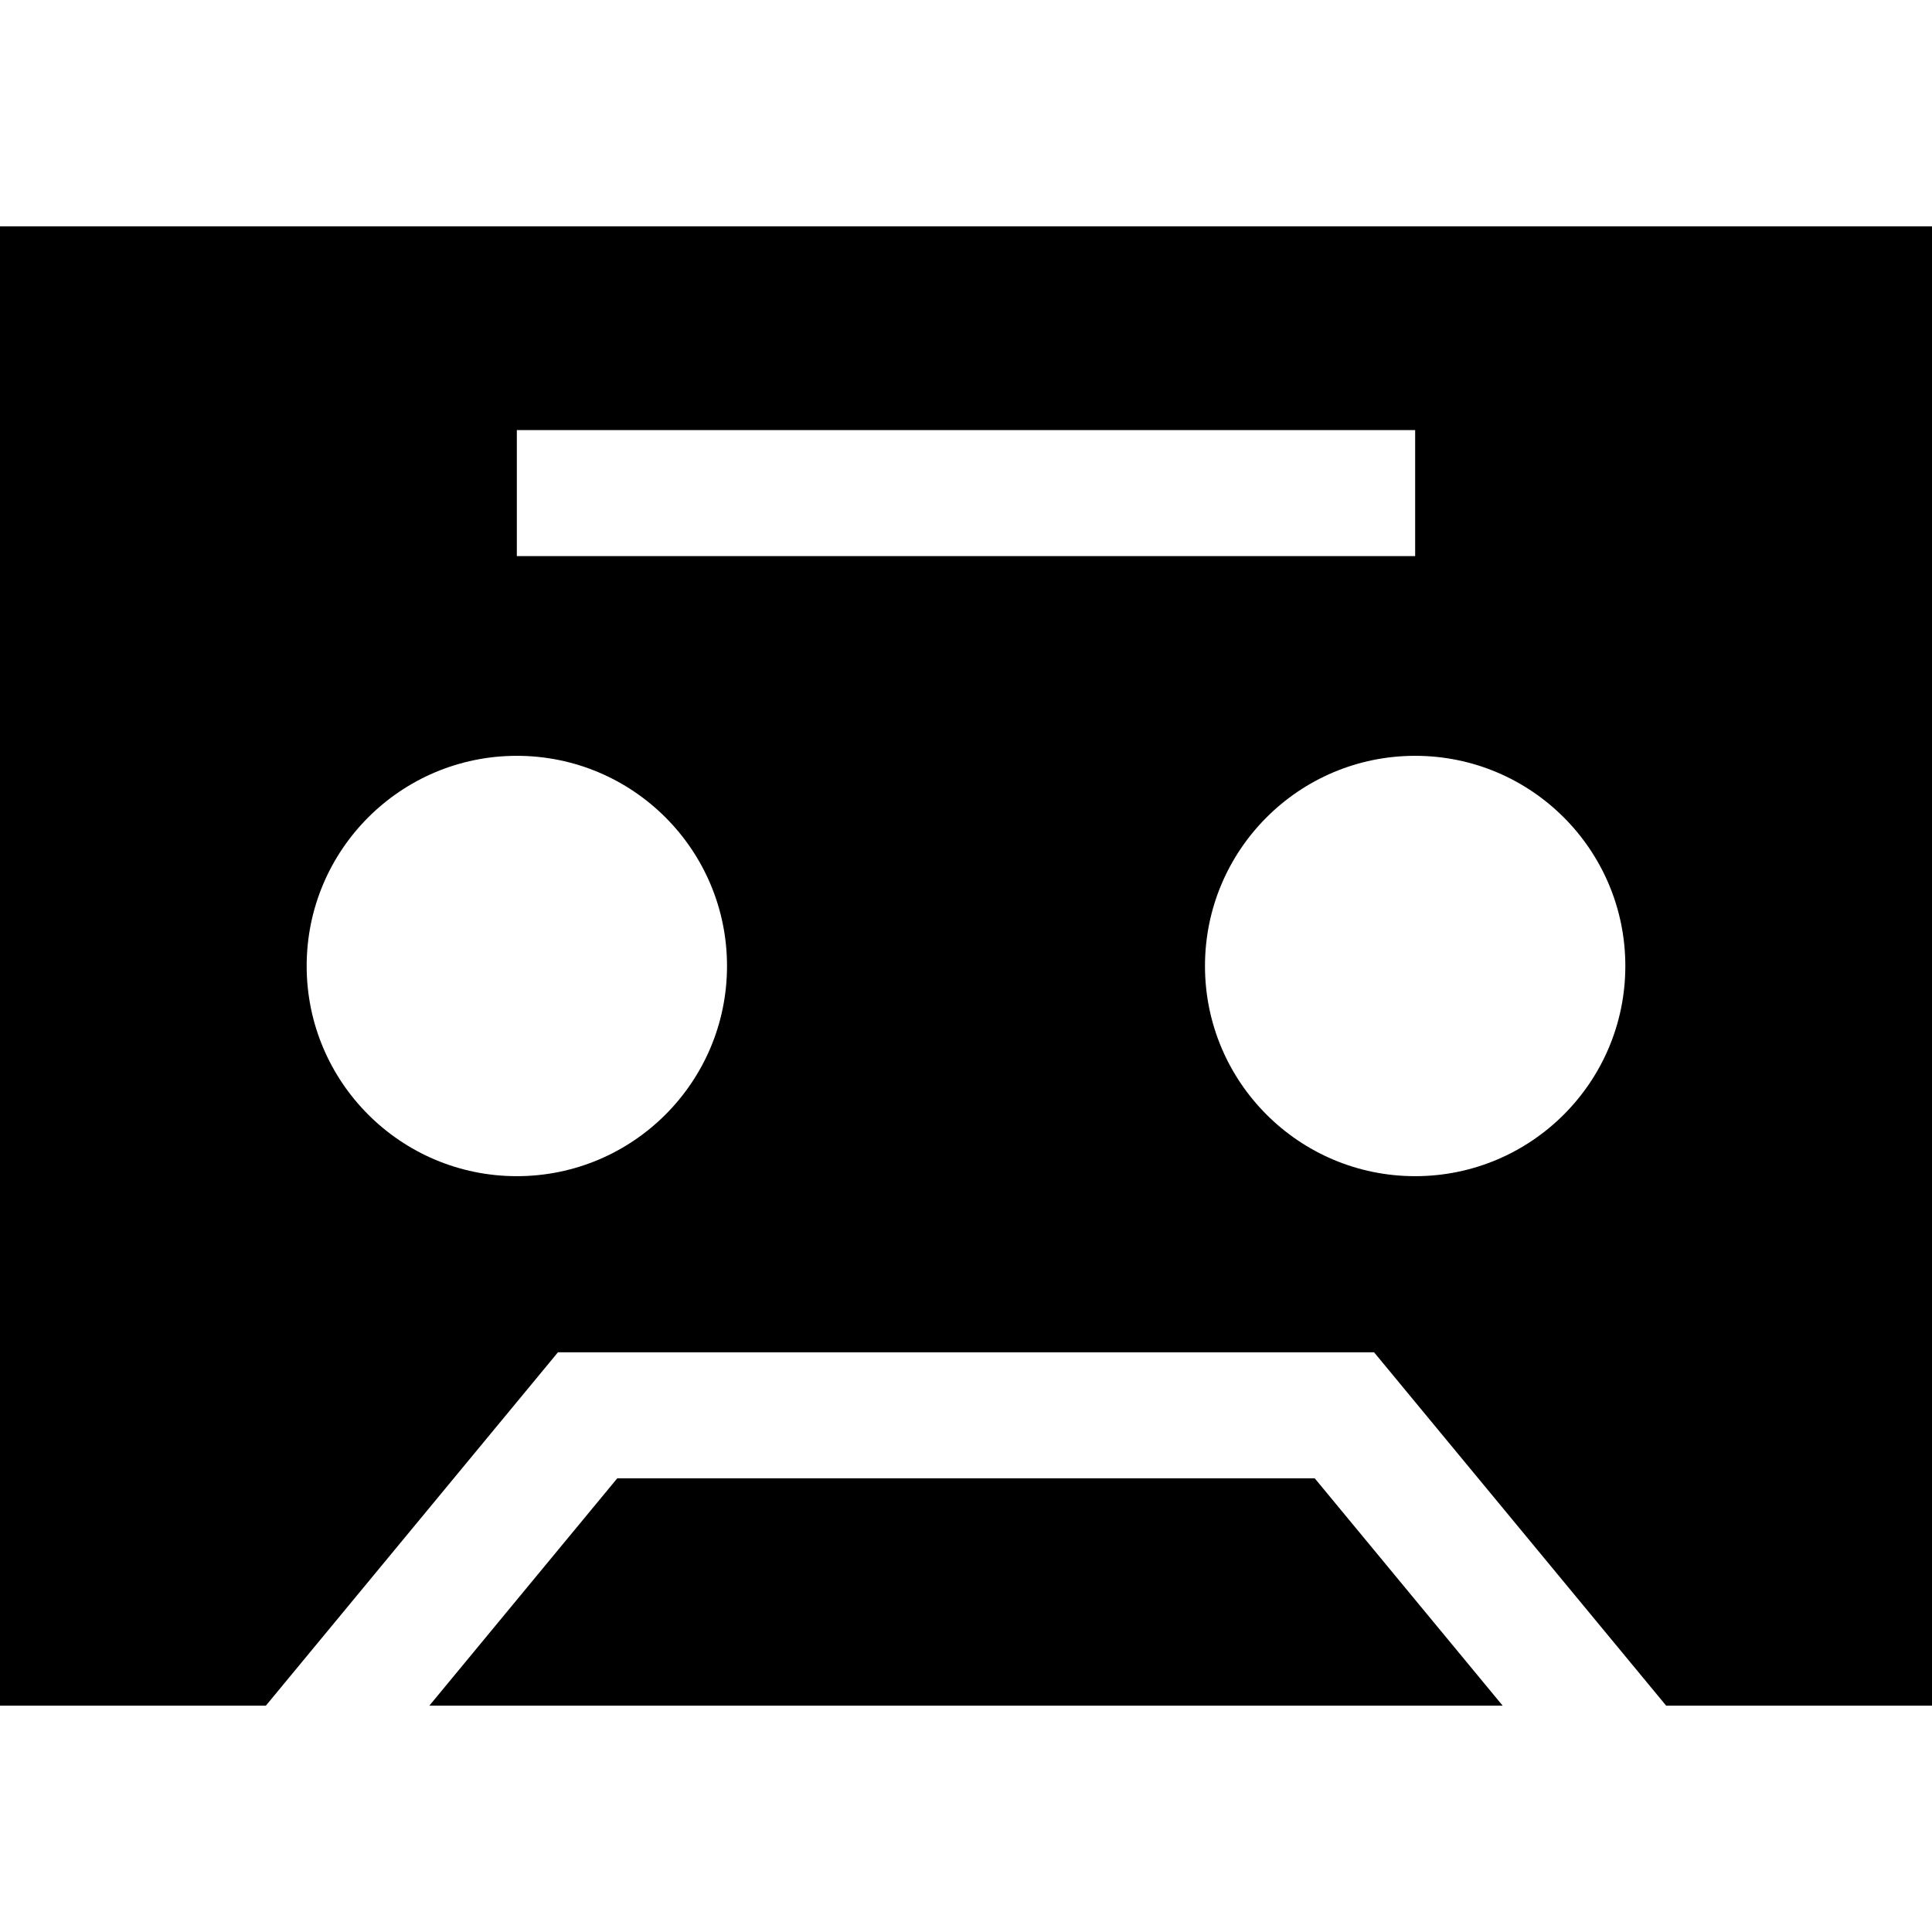 <?xml version="1.0" encoding="iso-8859-1"?>
<!-- Generator: Adobe Illustrator 19.0.0, SVG Export Plug-In . SVG Version: 6.00 Build 0)  -->
<svg version="1.1" id="Layer_1" xmlns="http://www.w3.org/2000/svg" xmlns:xlink="http://www.w3.org/1999/xlink" x="0px" y="0px"
	 viewBox="0 0 512 512" style="enable-background:new 0 0 512 512;" xml:space="preserve">
<g>
	<g>
		<g>
			<polygon points="163.582,391.766 113.78,452.017 398.221,452.017 348.417,391.766 			"/>
			<path d="M0,59.983v392.033h70.458l77.404-93.643H364.14l77.406,93.643H512V59.983H0z M136.967,113.981h238.064v33.391H136.967
				V113.981z M136.967,311.698c-30.76,0-55.698-24.937-55.698-55.698c0-30.761,24.939-55.699,55.698-55.699
				c30.76,0,55.699,24.937,55.699,55.699C192.666,286.762,167.727,311.698,136.967,311.698z M375.031,311.698
				c-30.761,0-55.698-24.937-55.698-55.698c0-30.761,24.937-55.699,55.698-55.699c30.761,0,55.699,24.937,55.699,55.699
				C430.73,286.762,405.793,311.698,375.031,311.698z"/>
		</g>
	</g>
</g>
<g>
</g>
<g>
</g>
<g>
</g>
<g>
</g>
<g>
</g>
<g>
</g>
<g>
</g>
<g>
</g>
<g>
</g>
<g>
</g>
<g>
</g>
<g>
</g>
<g>
</g>
<g>
</g>
<g>
</g>
</svg>
